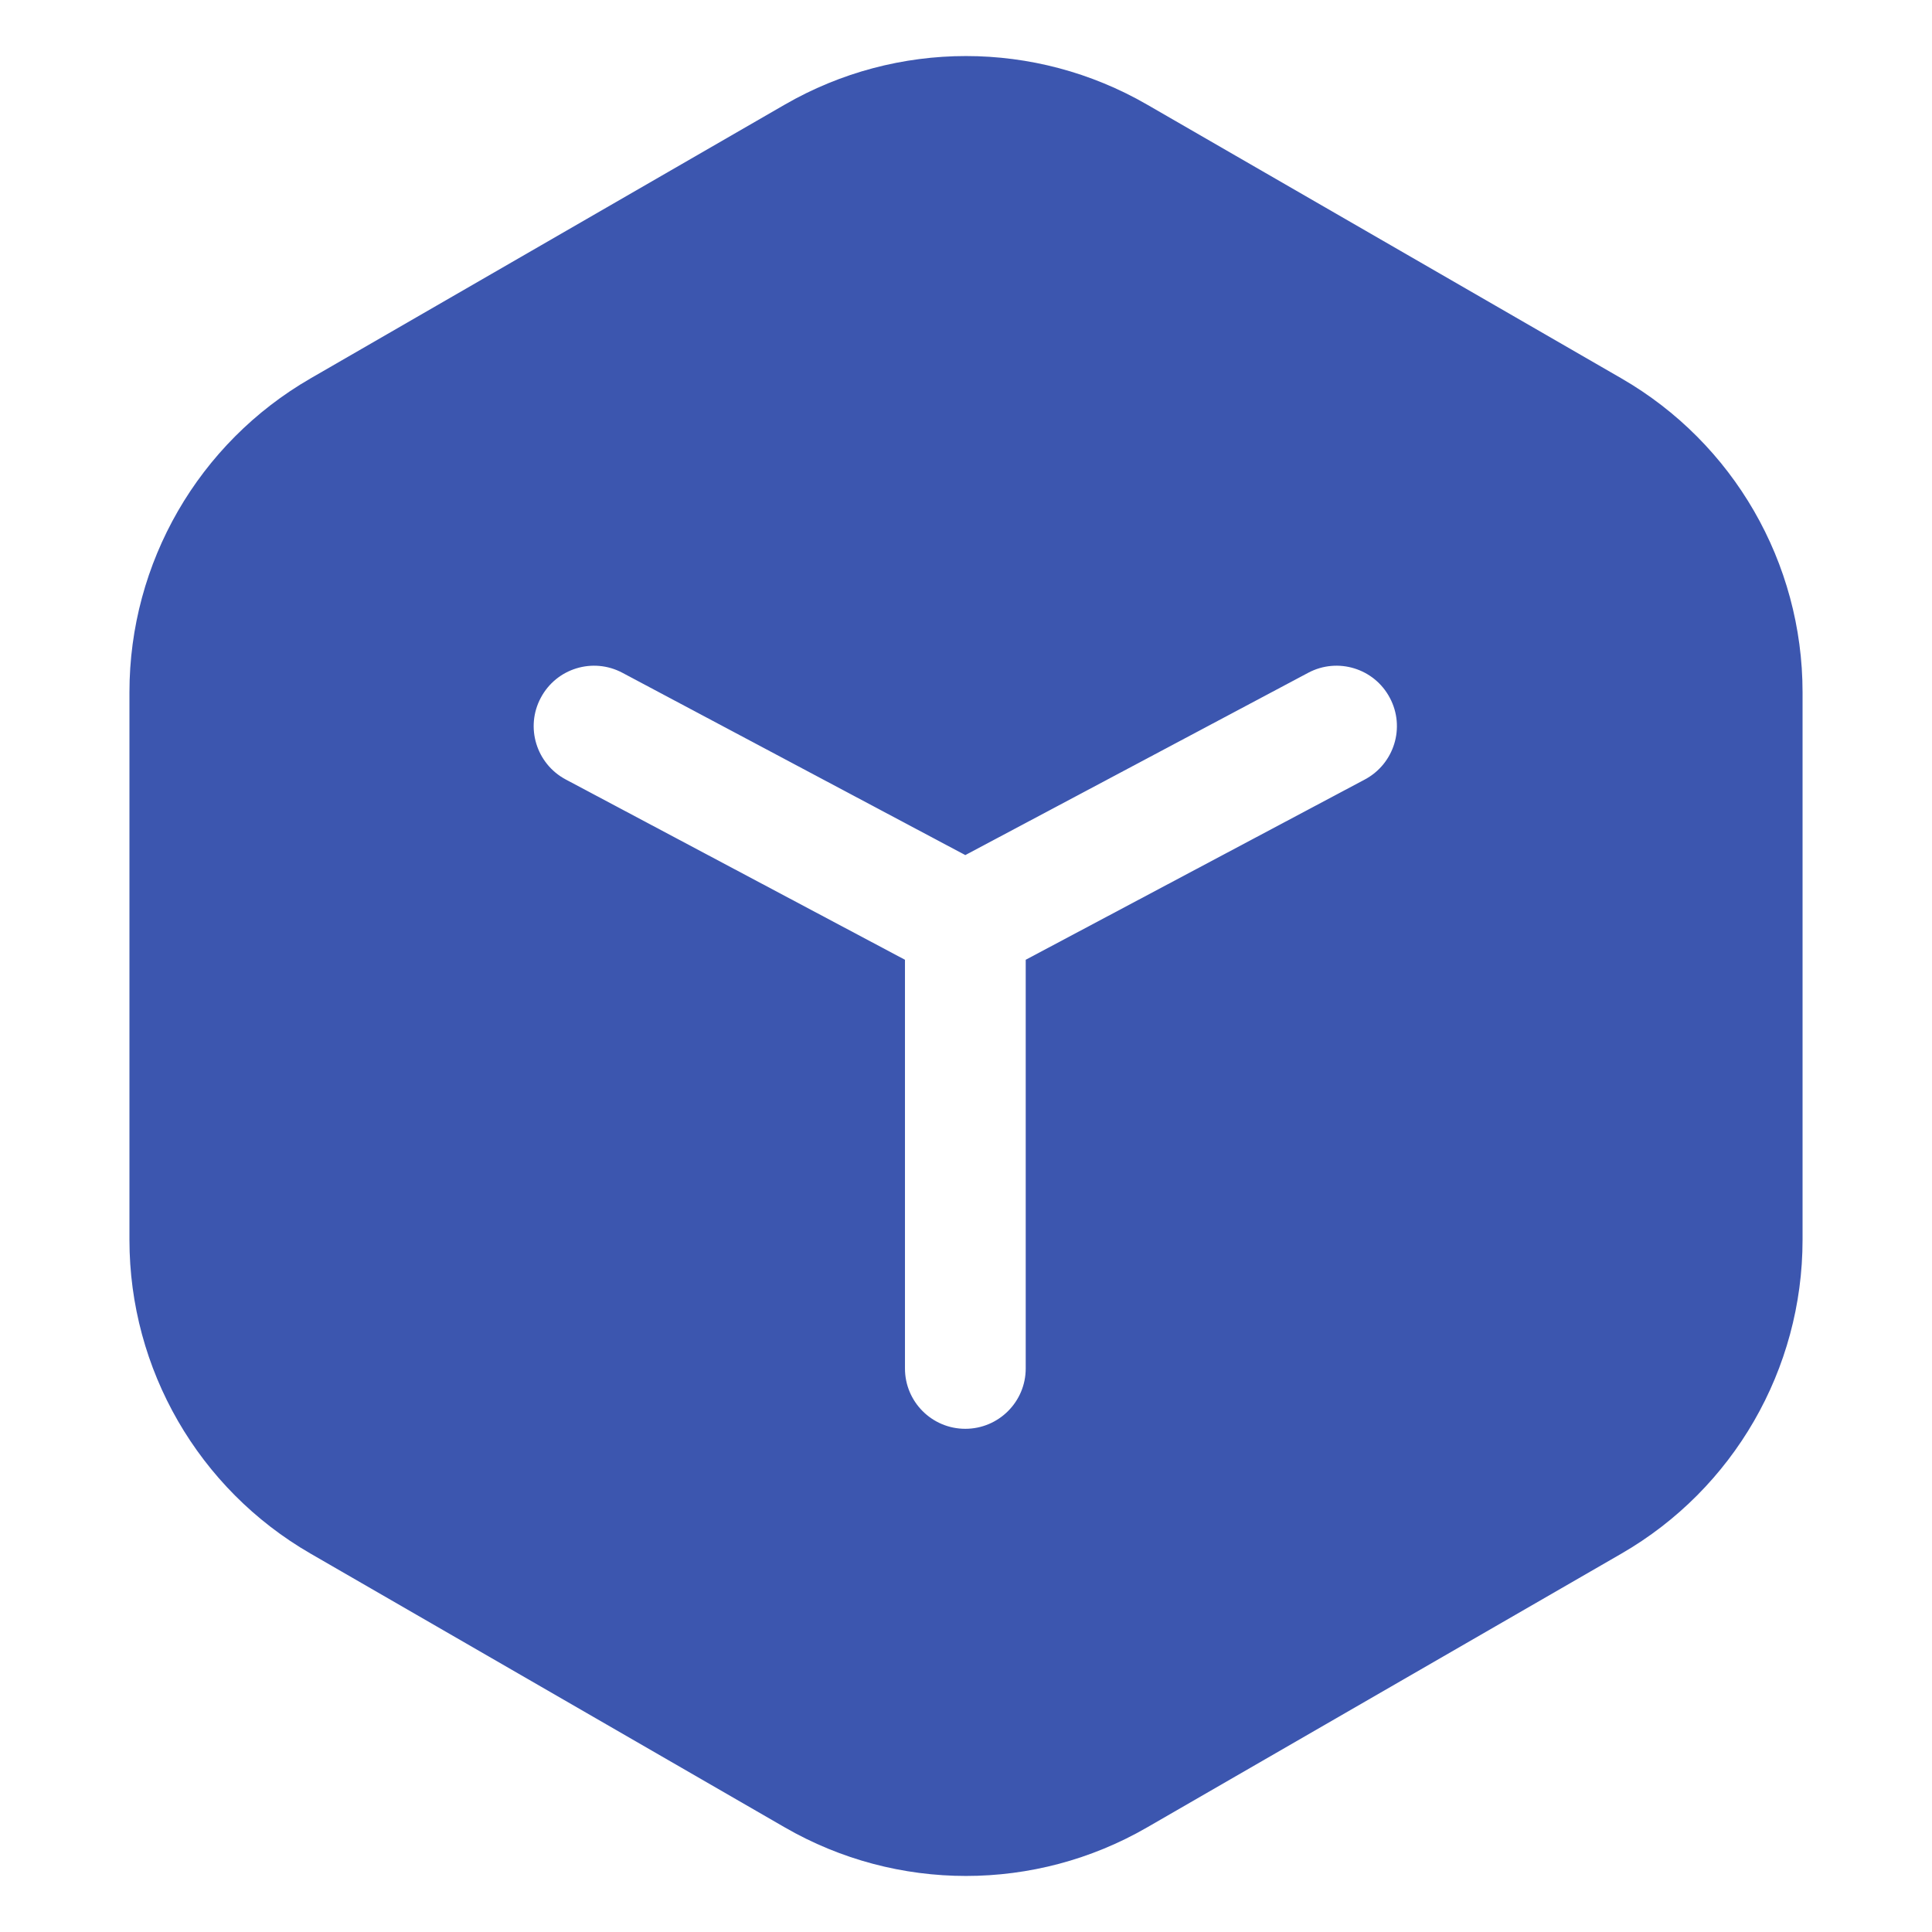 <svg width="22" height="22" viewBox="0 0 22 22" fill="none" xmlns="http://www.w3.org/2000/svg">
<g clip-path="url(#clip0_130_1656)">
<path fill-rule="evenodd" clip-rule="evenodd" d="M13.062 1.191L18.464 4.309C19.74 5.046 20.526 6.408 20.526 7.882V14.118C20.526 15.592 19.74 16.954 18.464 17.691L13.062 20.809C11.786 21.546 10.214 21.546 8.937 20.809L3.536 17.691C2.26 16.954 1.474 15.592 1.474 14.118V7.882C1.474 6.408 2.26 5.046 3.536 4.309L8.937 1.191C10.214 0.454 11.786 0.454 13.062 1.191ZM15.826 7.946C15.648 7.61 15.232 7.483 14.897 7.661L10.992 9.737L7.087 7.661C6.752 7.483 6.336 7.61 6.158 7.946C5.979 8.281 6.107 8.697 6.442 8.876L10.305 10.929L10.305 15.583C10.305 15.962 10.612 16.27 10.992 16.27C11.372 16.27 11.68 15.962 11.68 15.583L11.68 10.929L15.542 8.876C15.877 8.697 16.005 8.281 15.826 7.946Z" fill="#3C56AF"/>
</g>
<defs>
<clipPath id="clip0_130_1656">
<rect width="22" height="22" fill="white"/>
</clipPath>
</defs>
</svg>

